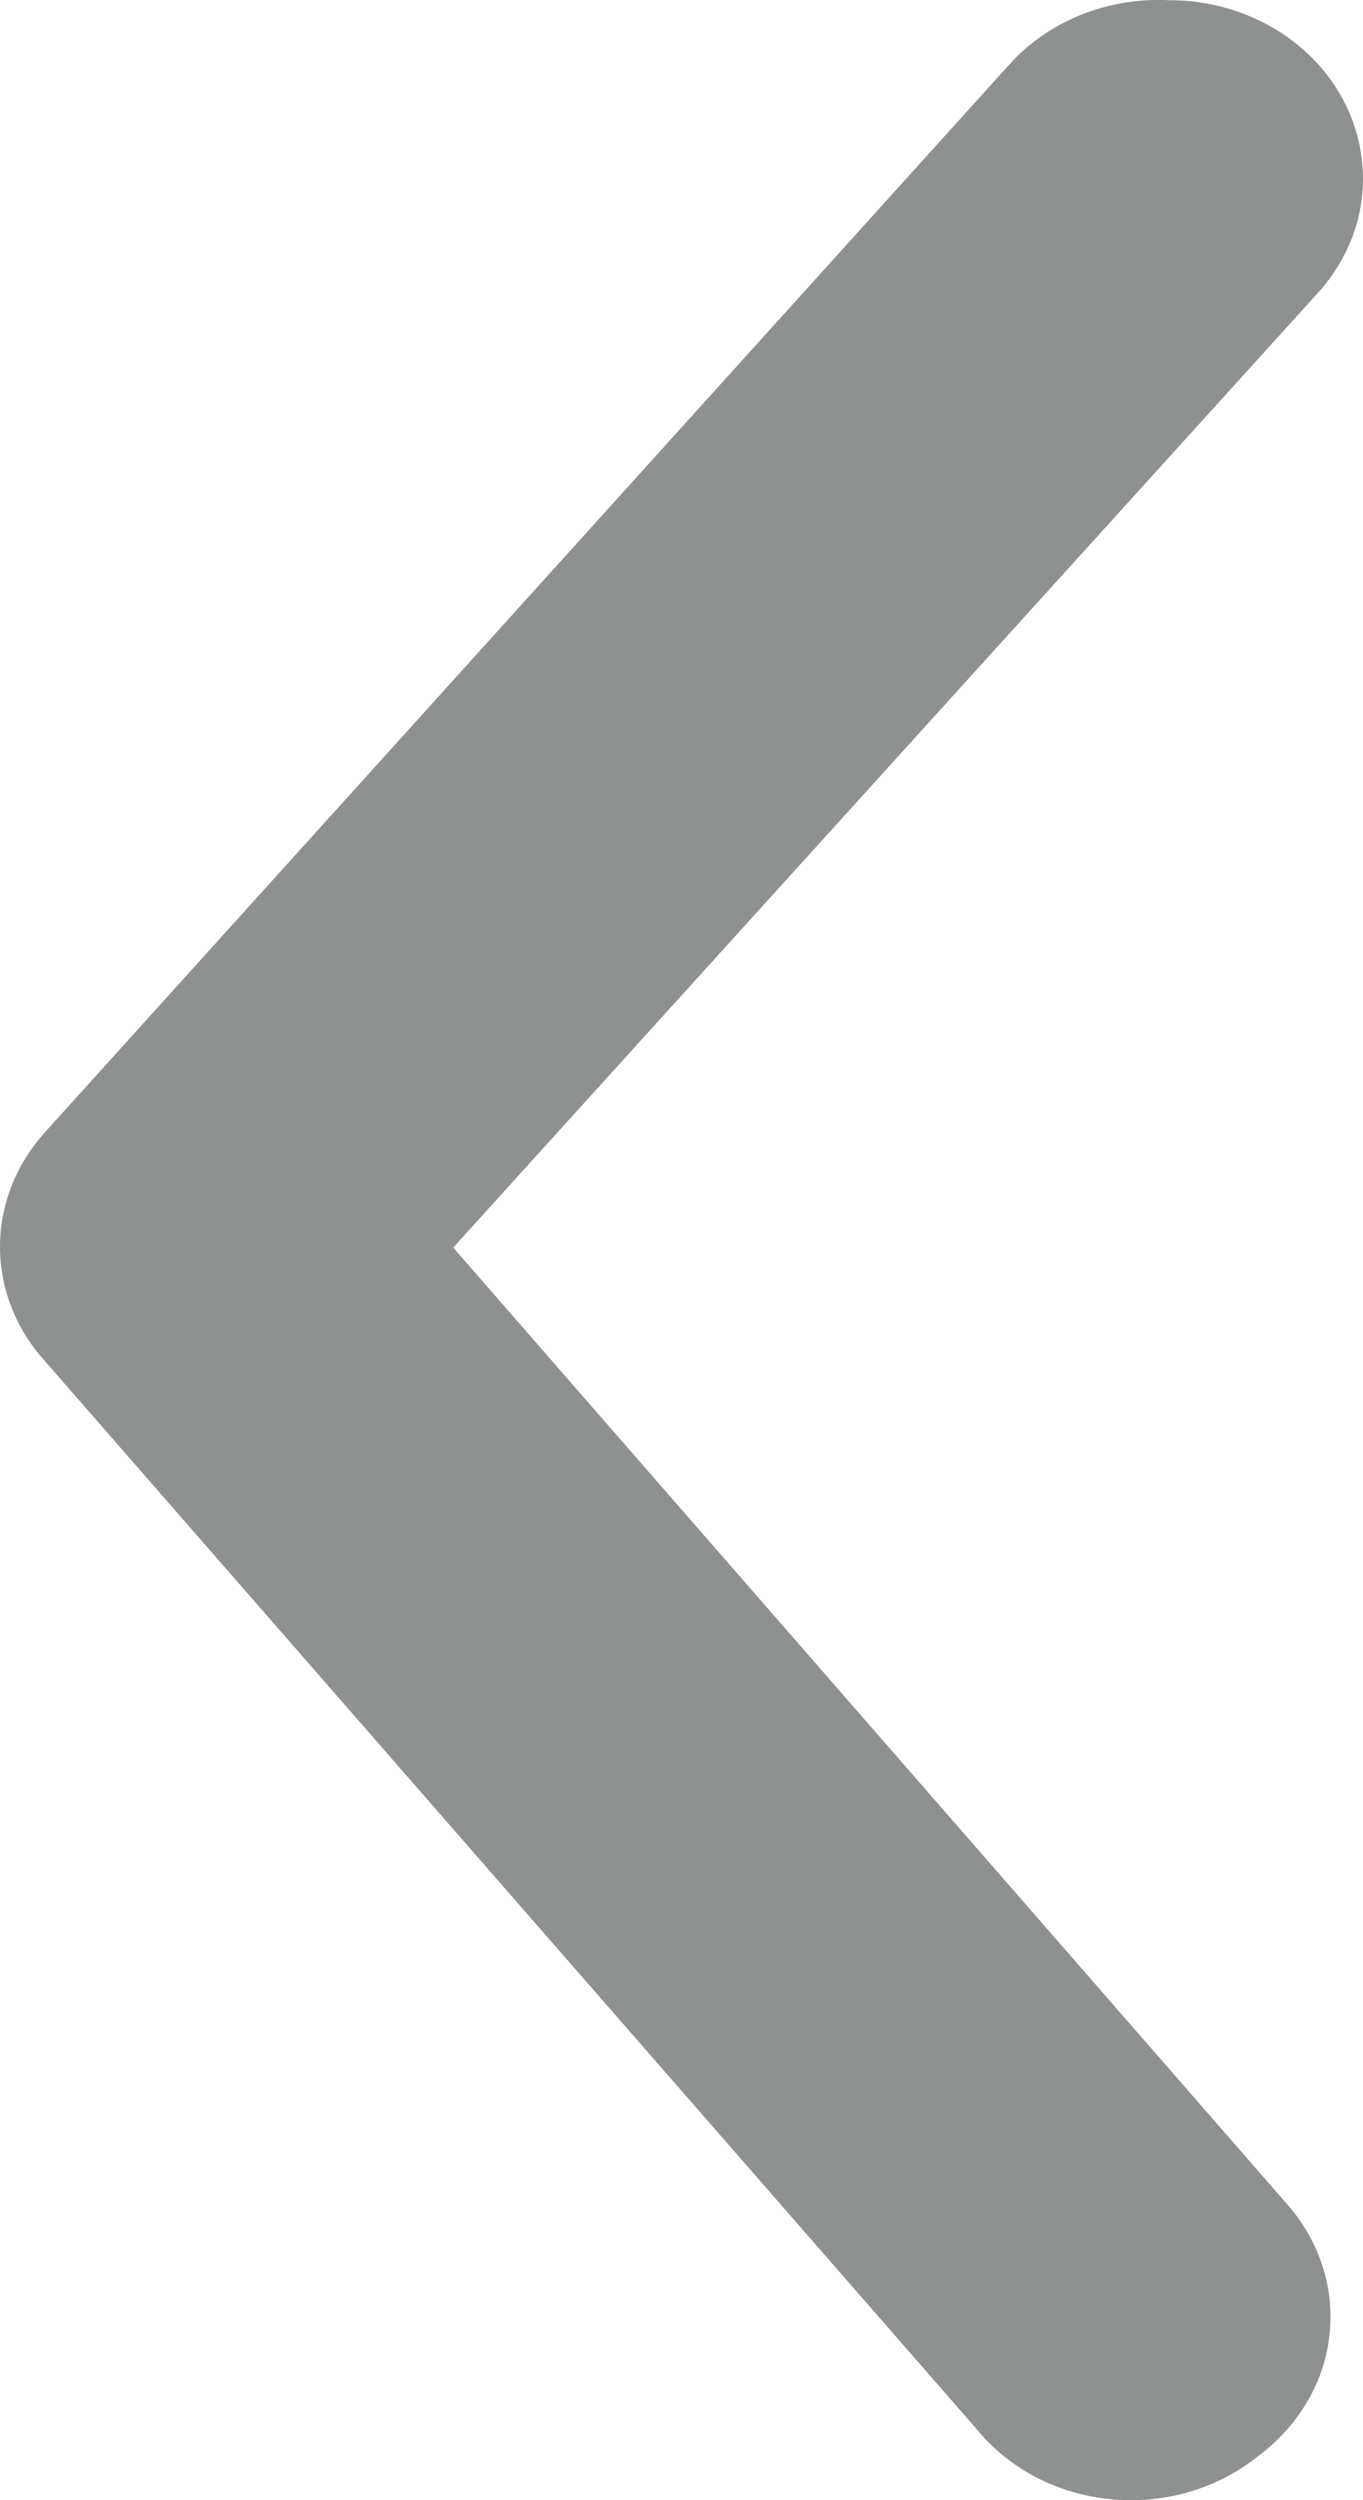 <svg width="6" height="11" viewBox="0 0 6 11" fill="none" xmlns="http://www.w3.org/2000/svg">
    <path d="M5.149 0.001C5.347 0.001 5.54 0.065 5.693 0.182C5.779 0.248 5.85 0.328 5.902 0.42C5.954 0.511 5.986 0.611 5.996 0.713C6.007 0.816 5.995 0.92 5.962 1.018C5.928 1.116 5.875 1.208 5.803 1.287L1.995 5.489L5.667 9.699C5.738 9.779 5.79 9.872 5.822 9.971C5.854 10.07 5.864 10.174 5.852 10.276C5.841 10.379 5.807 10.479 5.753 10.569C5.699 10.66 5.627 10.74 5.54 10.805C5.452 10.876 5.349 10.93 5.237 10.963C5.125 10.996 5.008 11.007 4.891 10.996C4.775 10.985 4.662 10.952 4.56 10.899C4.458 10.845 4.369 10.773 4.299 10.687L0.193 5.983C0.068 5.843 -4.66233e-07 5.667 -4.82108e-07 5.485C-4.97983e-07 5.304 0.068 5.128 0.193 4.987L4.443 0.284C4.528 0.189 4.637 0.114 4.759 0.065C4.882 0.016 5.015 -0.006 5.149 0.001Z" fill="#8D9290"/>
    </svg>
    